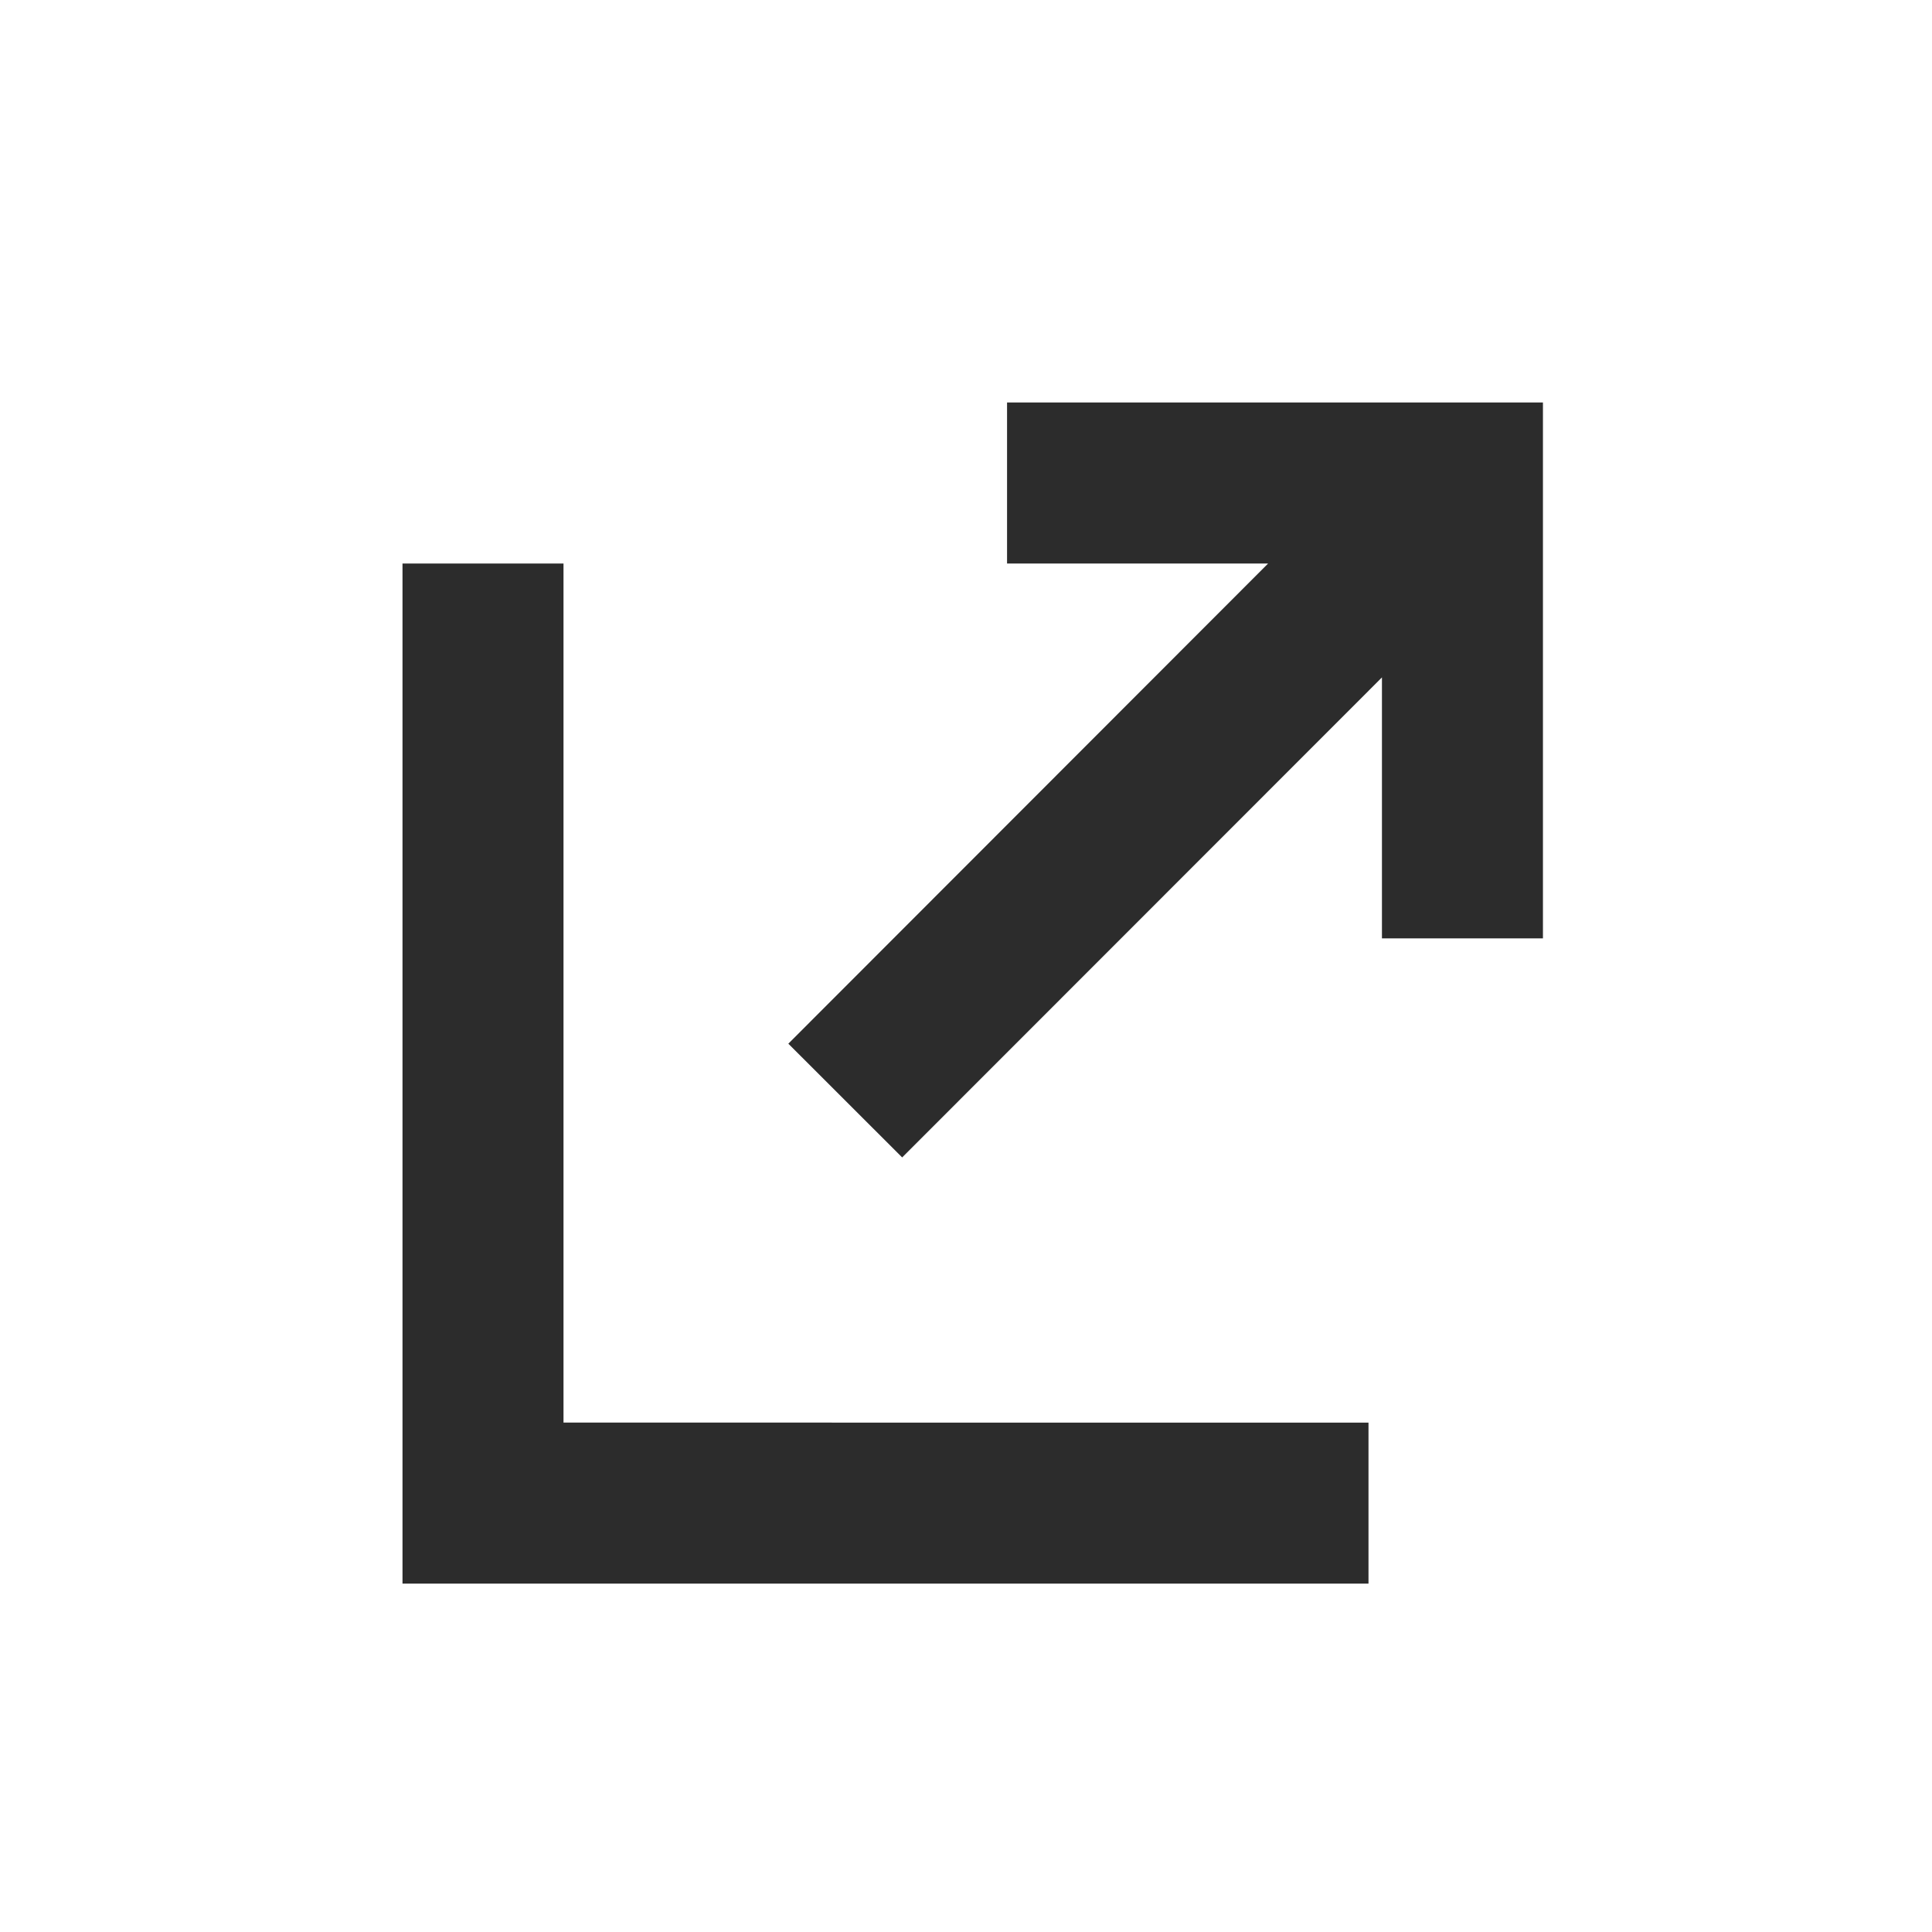<svg width="24" height="24" fill="none" xmlns="http://www.w3.org/2000/svg"><path fill-rule="evenodd" clip-rule="evenodd" d="M19.167 5v6.657h-2V8.415l-5.96 5.963-1.414-1.413L15.753 7H12.51V5h6.657ZM5 7v12.672h12v-2H7V7H5Z" fill="#2C2C2C"/></svg>